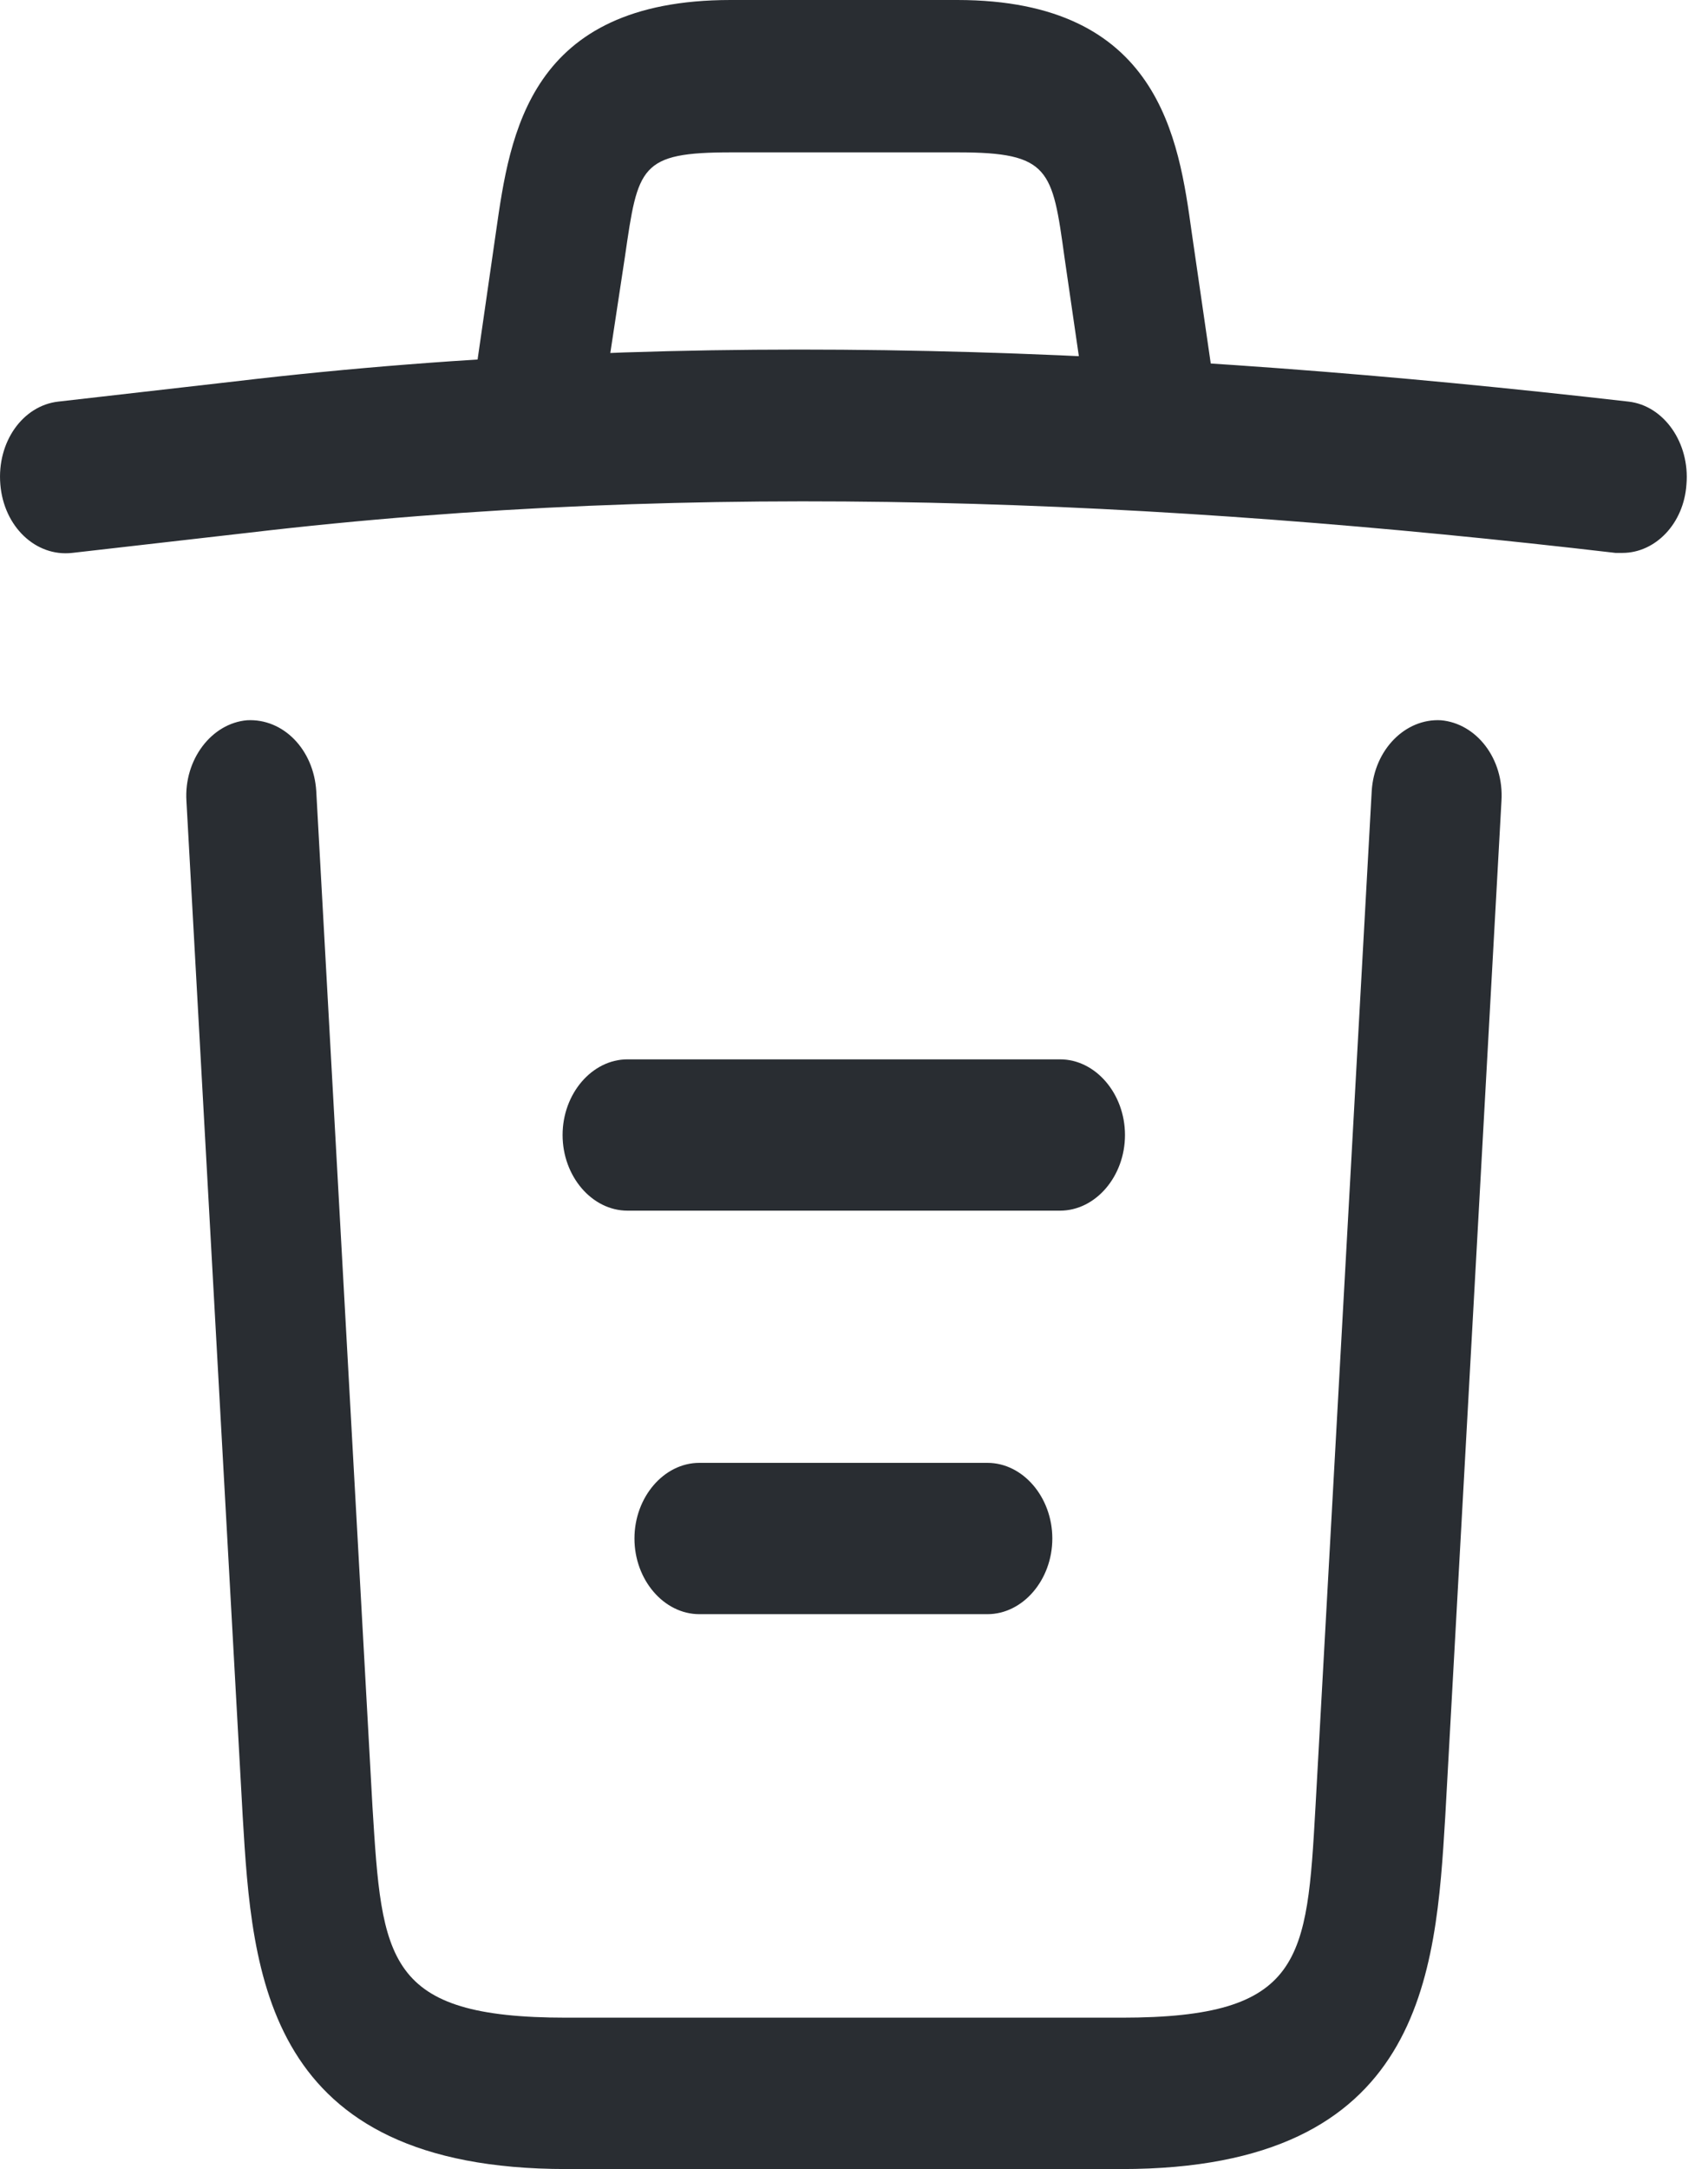 <svg width="26" height="33" viewBox="0 0 26 33" fill="none" xmlns="http://www.w3.org/2000/svg">
<path d="M24.698 8.412C24.671 8.412 24.632 8.412 24.592 8.412C17.626 7.599 10.672 7.292 3.784 8.105L1.098 8.412C0.545 8.474 0.057 8.013 0.005 7.368C-0.048 6.724 0.347 6.171 0.887 6.11L3.574 5.803C10.58 4.974 17.678 5.296 24.79 6.11C25.33 6.171 25.725 6.739 25.672 7.368C25.633 7.967 25.198 8.412 24.698 8.412Z" fill="#292D32"/>
<path d="M8.237 6.861C8.184 6.861 8.131 6.861 8.066 6.846C7.539 6.738 7.17 6.14 7.262 5.526L7.552 3.515C7.763 2.041 8.052 0 11.121 0H14.571C17.653 0 17.943 2.118 18.14 3.53L18.43 5.526C18.522 6.155 18.153 6.754 17.627 6.846C17.087 6.953 16.573 6.523 16.494 5.909L16.204 3.914C16.02 2.579 15.98 2.318 14.584 2.318H11.134C9.738 2.318 9.712 2.533 9.514 3.899L9.211 5.894C9.132 6.462 8.711 6.861 8.237 6.861Z" fill="#292D32"/>
<path d="M17.075 33H8.62C4.024 33 3.839 30.037 3.695 27.643L2.838 12.186C2.799 11.557 3.22 11.005 3.76 10.958C4.313 10.928 4.774 11.404 4.814 12.033L5.67 27.489C5.815 29.822 5.867 30.697 8.62 30.697H17.075C19.84 30.697 19.893 29.822 20.025 27.489L20.881 12.033C20.92 11.404 21.394 10.928 21.934 10.958C22.474 11.005 22.896 11.542 22.856 12.186L22 27.643C21.855 30.037 21.671 33 17.075 33Z" fill="#292D32"/>
<path d="M15.031 24.558H10.646C10.106 24.558 9.658 24.036 9.658 23.407C9.658 22.778 10.106 22.256 10.646 22.256H15.031C15.571 22.256 16.019 22.778 16.019 23.407C16.019 24.036 15.571 24.558 15.031 24.558Z" fill="#292D32"/>
<path d="M16.137 18.419H9.552C9.012 18.419 8.564 17.898 8.564 17.268C8.564 16.639 9.012 16.117 9.552 16.117H16.137C16.677 16.117 17.125 16.639 17.125 17.268C17.125 17.898 16.677 18.419 16.137 18.419Z" fill="#292D32"/>
</svg>
